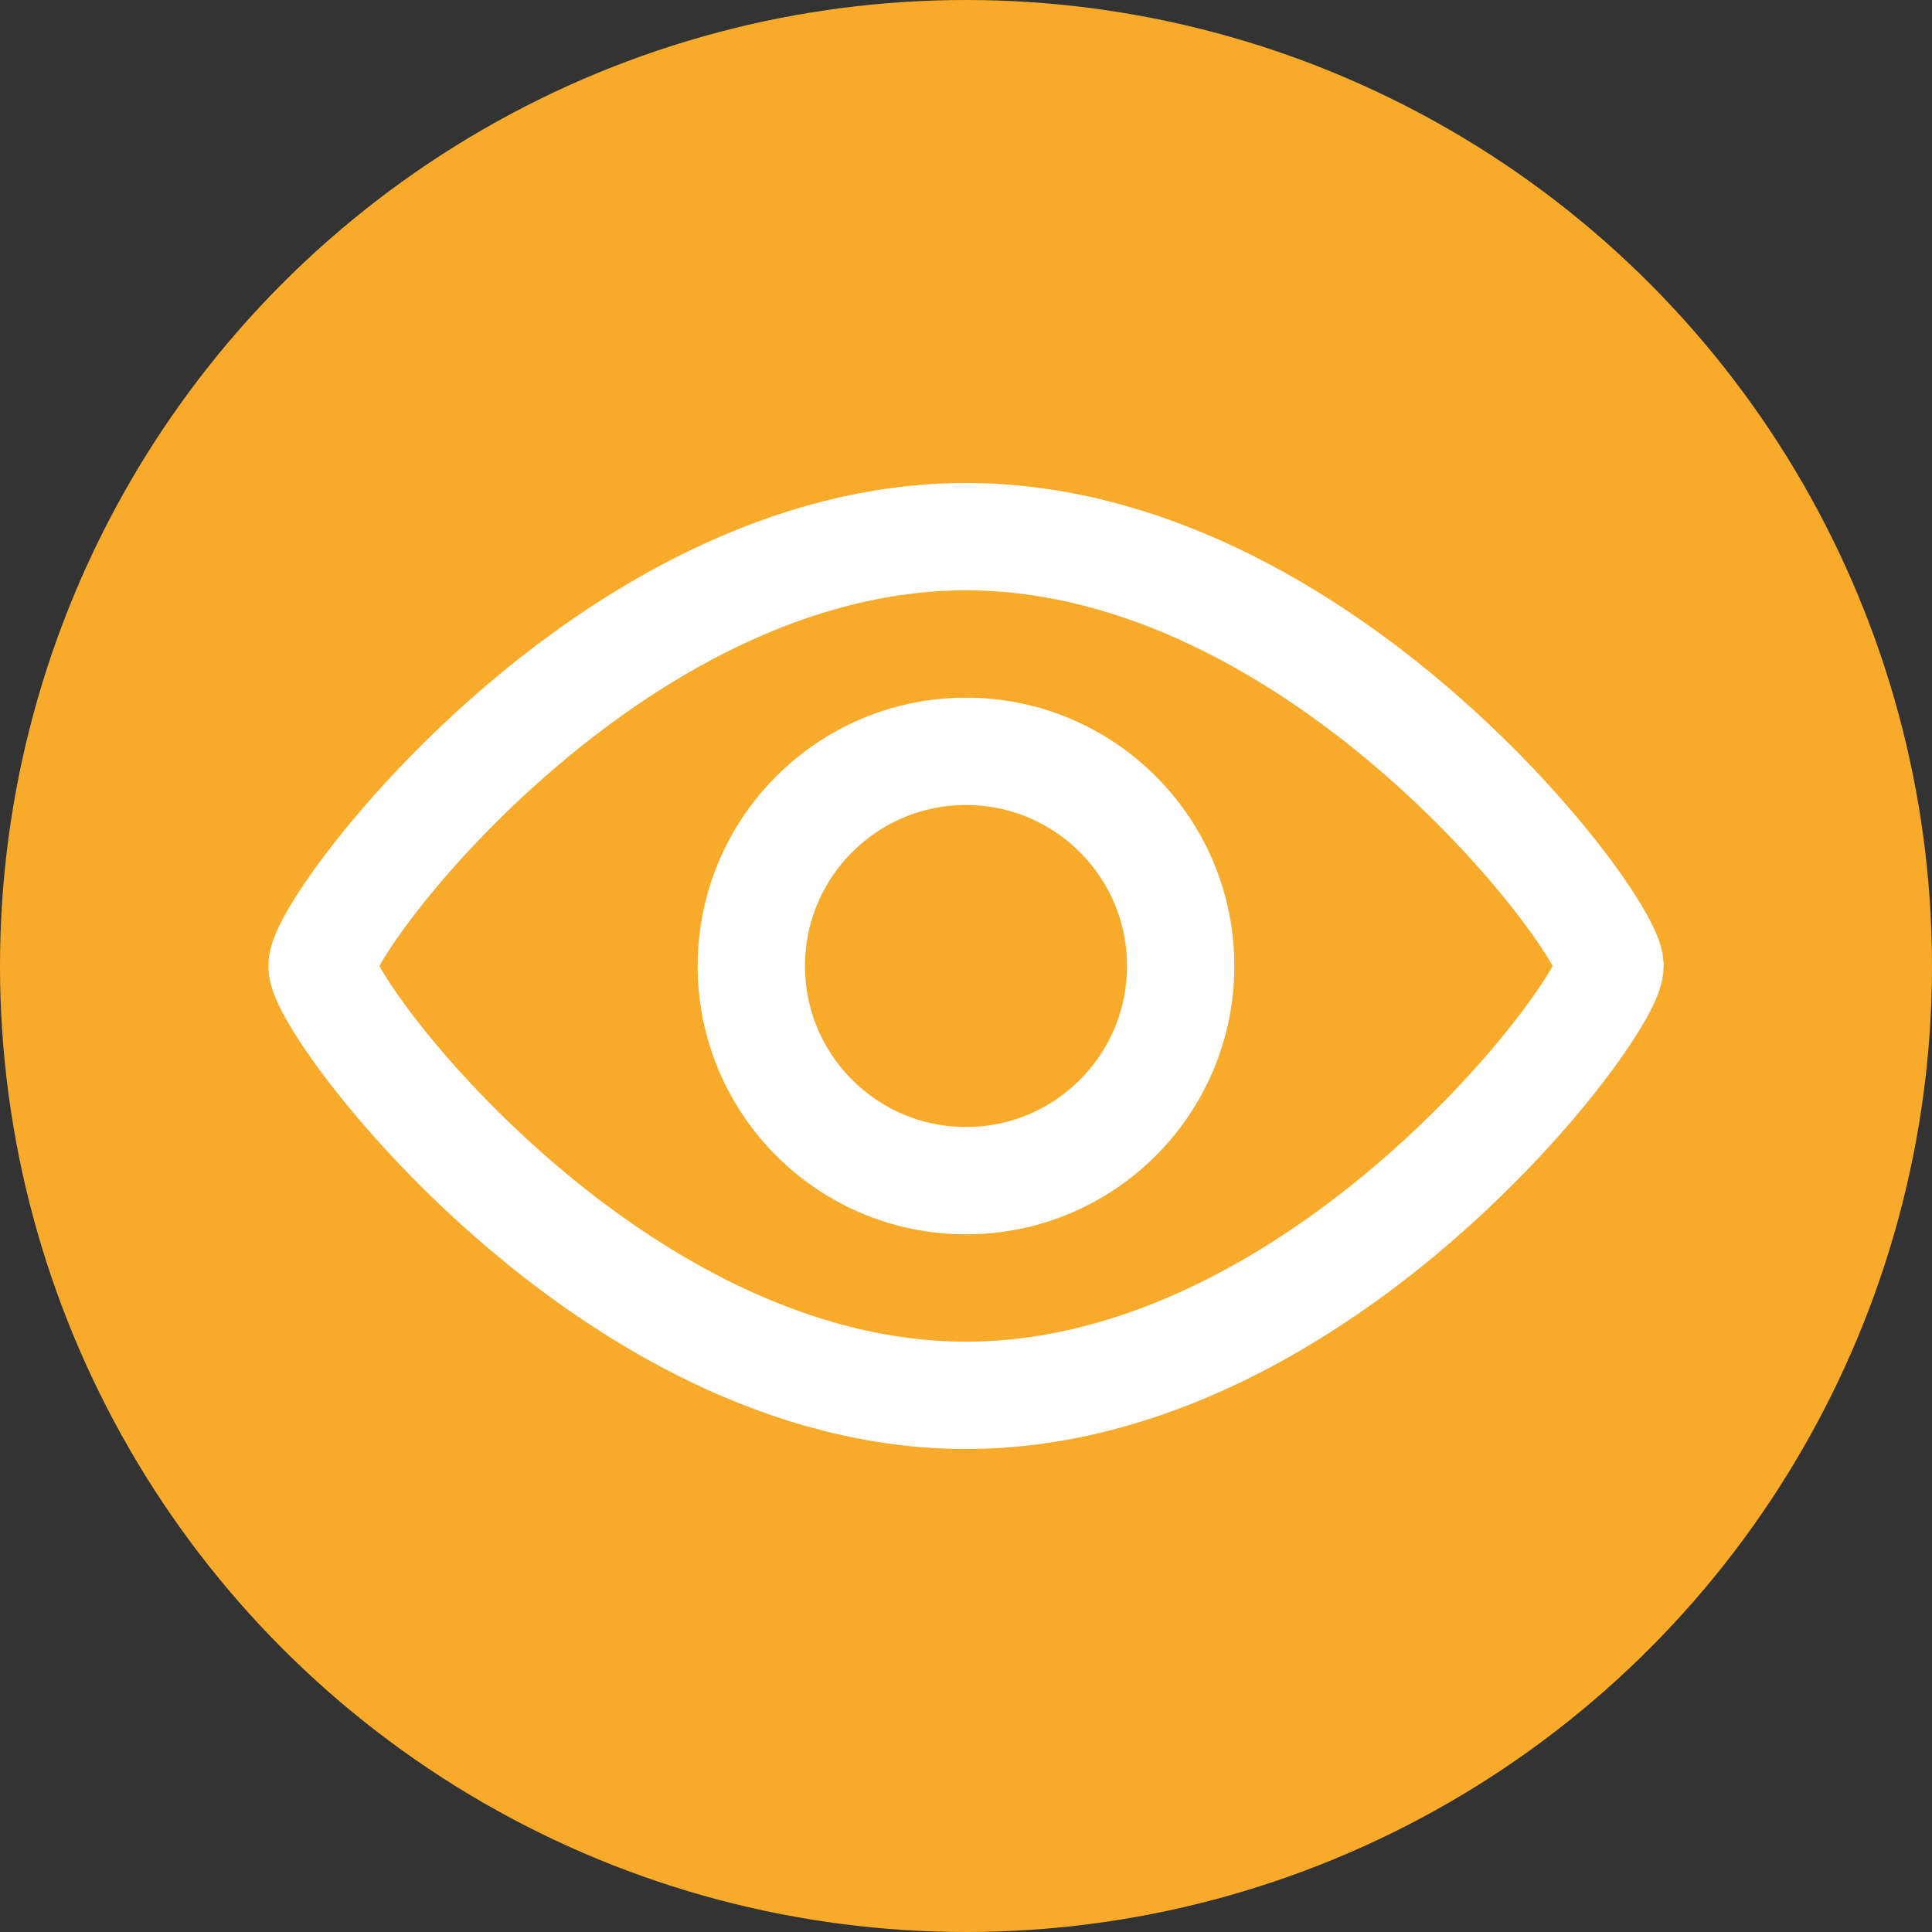 <?xml version="1.0" encoding="UTF-8"?>
<svg width="18px" height="18px" viewBox="0 0 18 18" version="1.1" xmlns="http://www.w3.org/2000/svg" xmlns:xlink="http://www.w3.org/1999/xlink">
    <rect x="0" y="0" width="18" height="18" fill="#333333" stroke="none"/>
    <!-- Generator: Sketch 51.1 (57501) - http://www.bohemiancoding.com/sketch -->
    <title>18/search_icon/4</title>
    <desc>Created with Sketch.</desc>
    <defs></defs>
    <g id="18/search_icon/4" stroke="none" stroke-width="1" fill="none" fill-rule="evenodd">
        <circle id="Combined-Shape" fill="#F8AB2B" cx="9" cy="9" r="9"></circle>
        <path d="M9,13 C12.314,13 15,9.397 15,9 C15,8.603 12.314,5 9,5 C5.686,5 3,8.603 3,9 C3,9.397 5.686,13 9,13 Z" id="Oval-18" stroke="#FFFFFF"></path>
        <circle id="Oval" stroke="#FFFFFF" cx="9" cy="9" r="2"></circle>
    </g>
</svg>